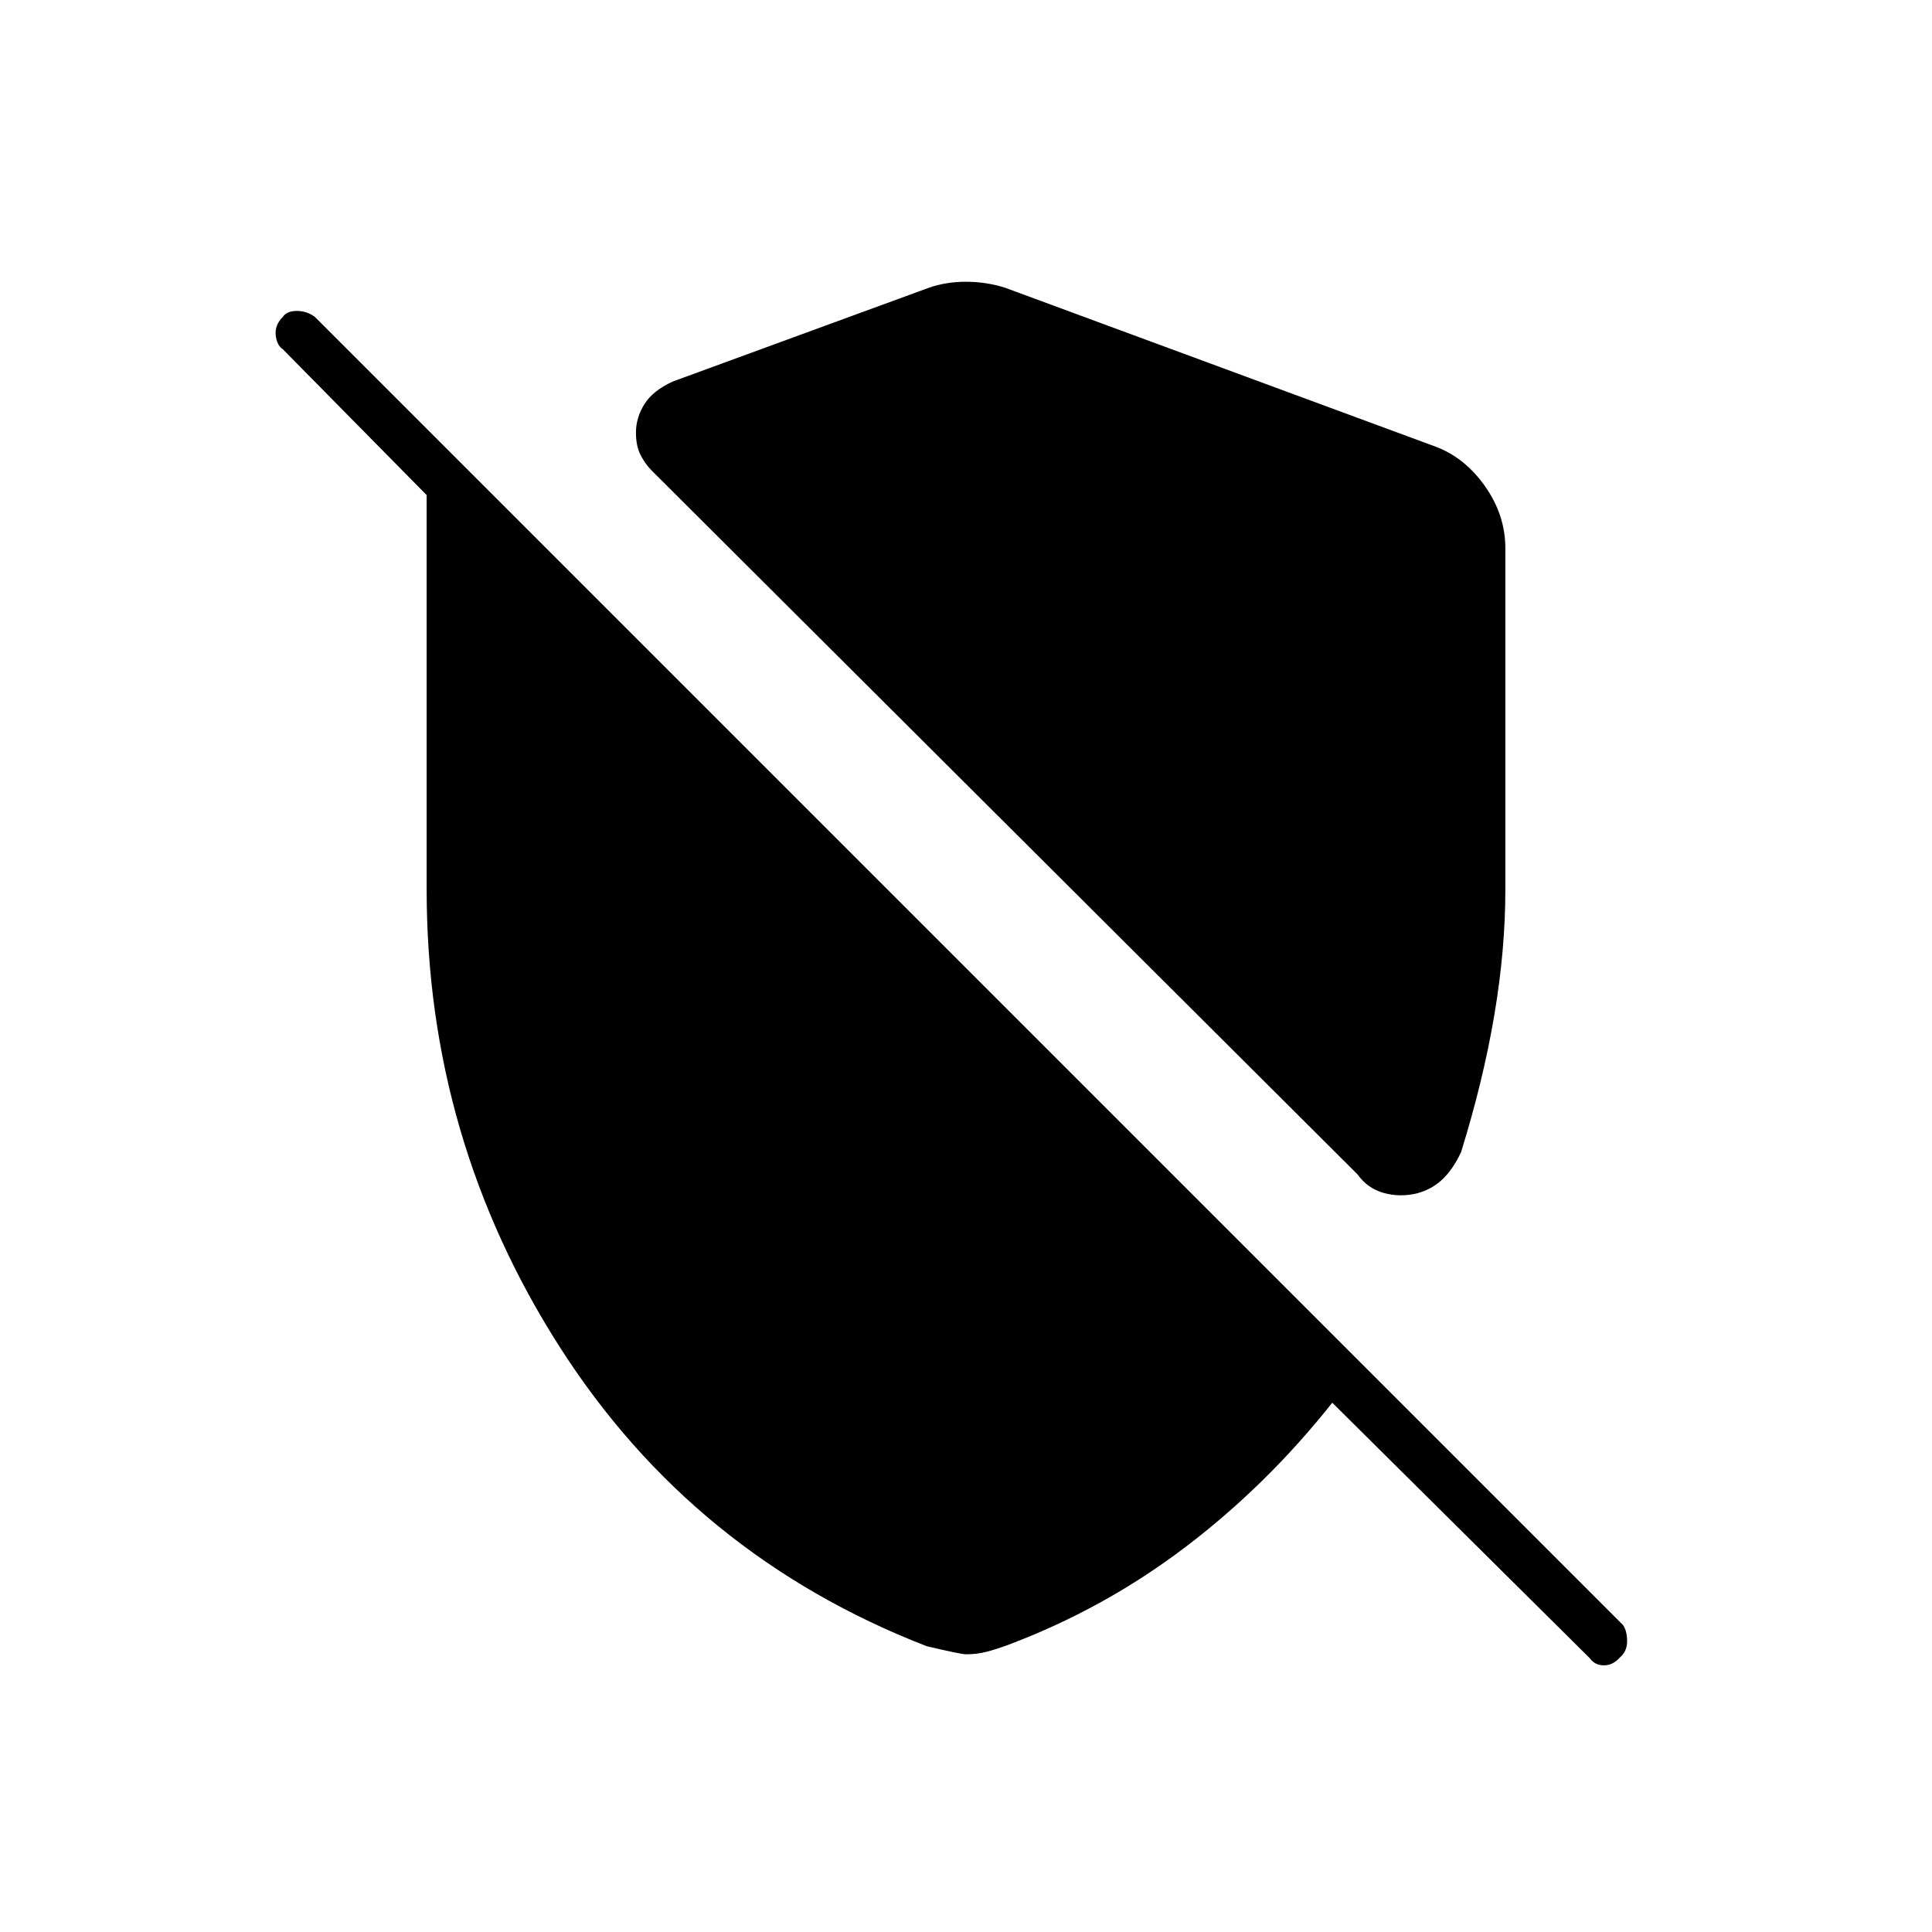 <svg xmlns="http://www.w3.org/2000/svg" height="48" viewBox="0 -960 960 960" width="48"><path d="M748-687.5V-518q0 30-5.5 62.5t-16.5 68q-4 8.5-9.25 13.5T704-367q-8.5 2-16.5-.25t-13-9.25L324-726q-3.5-3.5-5.75-8T316-745q0-7.5 4.25-14.25t14.25-11.25l127-46.5q8.5-3 18.5-3t19.5 3l214 79q14.5 5.5 24.5 19.75t10 30.75ZM662-263q-32.5 41-73 71.75t-88.5 48.75q-5.5 2-10.25 3.25T480-138q-2.5 0-19.5-4-116-45-182.25-148.5T212-518v-196l-71.5-72.5q-3-2-3.5-7t3.5-9q2-3 7-3t9 3l650 650q2 3 2 8t-3.5 8q-3.5 4-8 4t-7-3.5L662-263Z"/></svg>